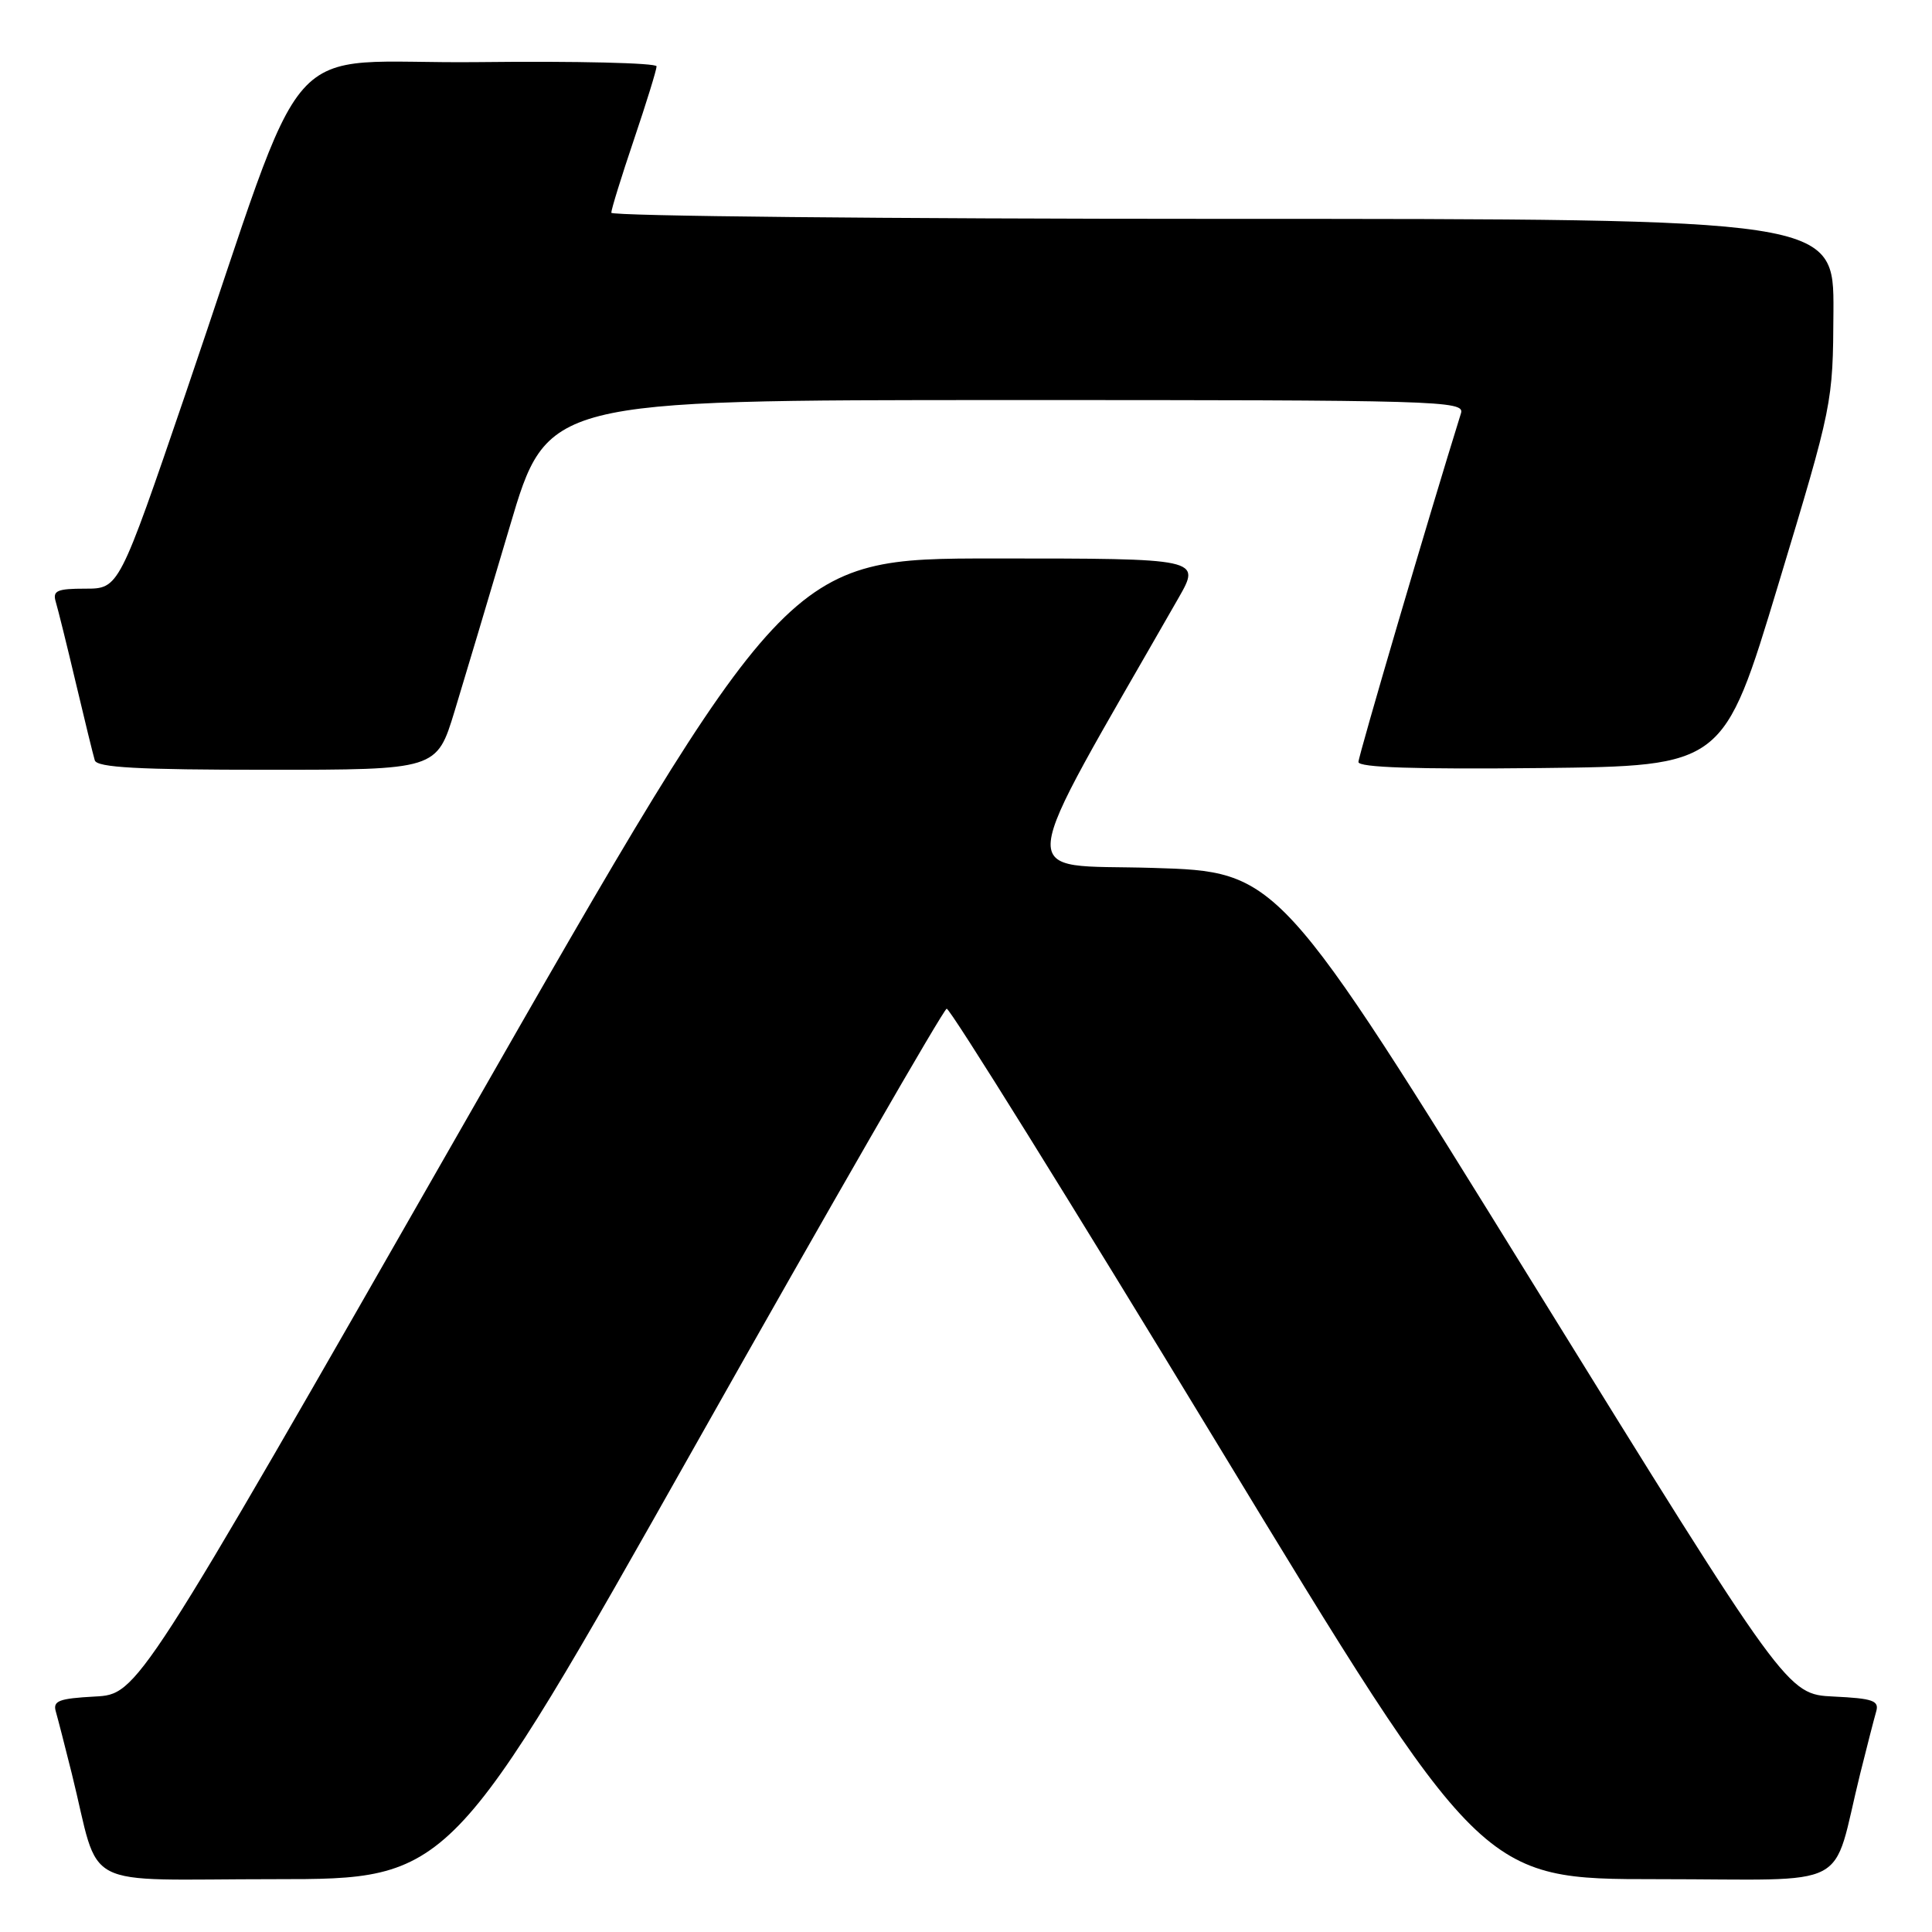 <?xml version="1.0" encoding="UTF-8" standalone="no"?>
<!DOCTYPE svg PUBLIC "-//W3C//DTD SVG 1.1//EN" "http://www.w3.org/Graphics/SVG/1.1/DTD/svg11.dtd" >
<svg xmlns="http://www.w3.org/2000/svg" xmlns:xlink="http://www.w3.org/1999/xlink" version="1.1" viewBox="0 0 256 256">
 <g >
 <path fill="currentColor"
d=" M 92.19 191.41 C 110.05 159.73 125.02 133.74 125.44 133.66 C 125.87 133.57 141.99 159.49 161.26 191.25 C 196.31 249.00 196.31 249.00 219.62 249.00 C 245.96 249.00 242.58 250.76 246.49 235.00 C 247.38 231.43 248.33 227.73 248.60 226.80 C 249.03 225.35 248.20 225.05 242.95 224.80 C 236.80 224.50 236.80 224.50 203.09 170.00 C 169.38 115.50 169.38 115.50 152.70 115.00 C 134.34 114.45 134.00 117.98 156.15 79.25 C 159.15 74.00 159.15 74.00 131.72 74.00 C 104.30 74.00 104.30 74.00 61.27 149.25 C 18.25 224.50 18.25 224.50 12.57 224.80 C 7.78 225.06 6.98 225.37 7.40 226.80 C 7.67 227.74 8.62 231.43 9.51 235.00 C 13.42 250.76 10.04 249.00 36.39 249.00 C 59.70 249.00 59.70 249.00 92.19 191.41 Z  M 60.23 94.25 C 61.53 89.99 64.82 78.97 67.55 69.76 C 72.50 53.01 72.50 53.01 133.32 53.01 C 190.78 53.00 194.10 53.10 193.59 54.75 C 189.39 68.21 180.00 100.17 180.00 100.97 C 180.00 101.70 187.59 101.95 204.18 101.77 C 228.37 101.50 228.37 101.50 235.62 77.50 C 242.87 53.50 242.87 53.50 242.94 41.25 C 243.00 29.00 243.00 29.00 162.00 29.00 C 117.45 29.00 81.00 28.63 81.00 28.19 C 81.00 27.74 82.35 23.38 84.00 18.50 C 85.65 13.62 87.00 9.25 87.00 8.79 C 87.00 8.34 76.37 8.08 63.39 8.23 C 36.37 8.54 41.45 2.78 24.56 52.25 C 15.76 78.00 15.76 78.00 11.31 78.00 C 7.54 78.00 6.95 78.27 7.39 79.75 C 7.68 80.71 8.88 85.55 10.05 90.50 C 11.22 95.45 12.35 100.06 12.56 100.75 C 12.85 101.70 18.30 102.00 35.41 102.00 C 57.87 102.00 57.87 102.00 60.23 94.25 Z "/>
</g>
</svg>